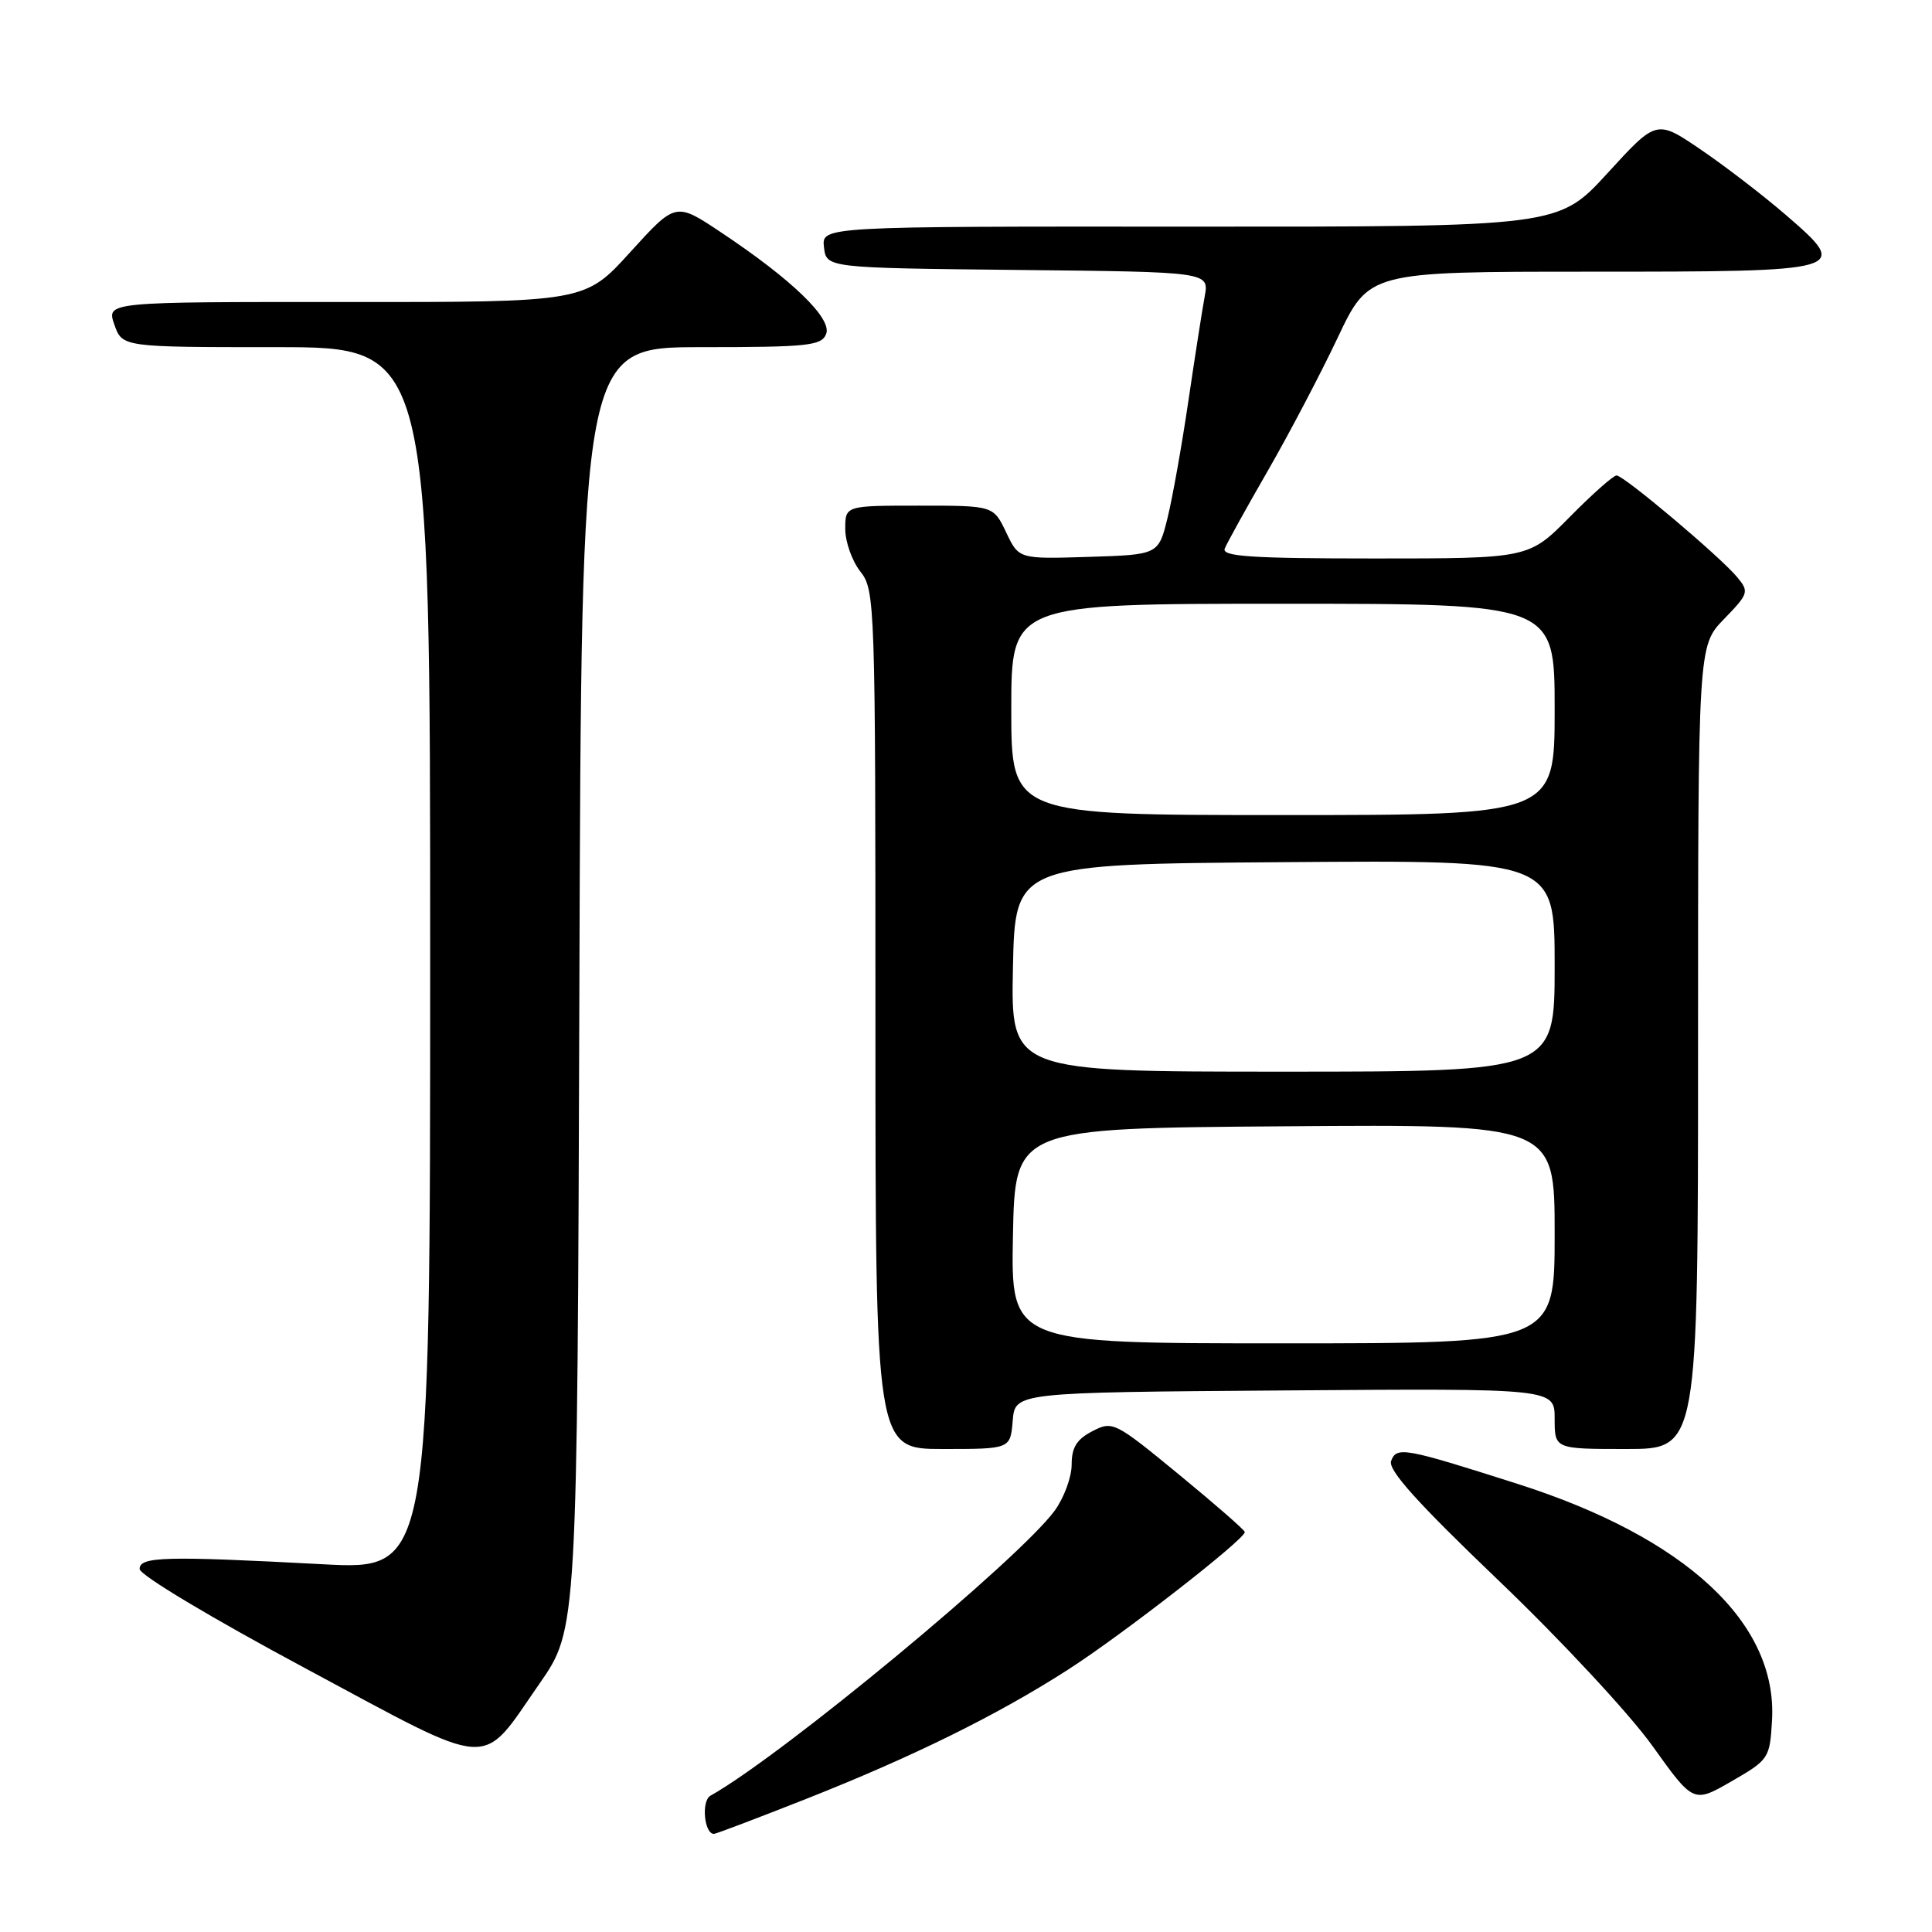 <?xml version="1.0" encoding="UTF-8" standalone="no"?>
<!DOCTYPE svg PUBLIC "-//W3C//DTD SVG 1.1//EN" "http://www.w3.org/Graphics/SVG/1.1/DTD/svg11.dtd" >
<svg xmlns="http://www.w3.org/2000/svg" xmlns:xlink="http://www.w3.org/1999/xlink" version="1.1" viewBox="0 0 256 256">
 <g >
 <path fill="currentColor"
d=" M 106.78 238.38 C 120.95 232.78 132.13 227.27 141.50 221.25 C 148.67 216.65 165.05 203.90 164.94 203.00 C 164.91 202.72 160.97 199.29 156.19 195.36 C 147.72 188.40 147.43 188.25 144.75 189.64 C 142.67 190.71 142.00 191.79 142.00 194.07 C 142.00 195.72 140.99 198.47 139.75 200.17 C 135.07 206.58 103.65 232.61 94.14 237.94 C 92.90 238.63 93.31 243.00 94.60 243.00 C 94.86 243.00 100.34 240.92 106.78 238.38 Z  M 234.80 227.99 C 235.57 215.05 223.38 203.72 201.02 196.60 C 186.03 191.82 185.07 191.65 184.33 193.58 C 183.88 194.76 187.77 199.09 198.60 209.45 C 206.81 217.30 215.94 227.12 218.94 231.32 C 224.39 238.94 224.39 238.94 229.44 236.03 C 234.38 233.18 234.51 232.99 234.80 227.99 Z  M 71.50 223.07 C 76.50 215.87 76.50 215.87 76.77 130.94 C 77.04 46.00 77.04 46.00 92.91 46.00 C 107.10 46.00 108.86 45.81 109.47 44.25 C 110.27 42.20 104.94 37.04 95.51 30.77 C 89.53 26.78 89.53 26.78 83.51 33.41 C 77.50 40.04 77.50 40.04 45.80 40.02 C 14.10 40.00 14.10 40.00 15.15 43.00 C 16.20 46.00 16.20 46.00 36.60 46.00 C 57.00 46.00 57.00 46.00 57.00 127.01 C 57.00 208.03 57.00 208.03 42.75 207.27 C 21.87 206.16 18.50 206.25 18.50 207.90 C 18.50 208.69 27.98 214.37 40.50 221.08 C 65.84 234.67 63.53 234.52 71.50 223.07 Z  M 134.19 188.25 C 134.50 184.50 134.50 184.50 170.25 184.24 C 206.00 183.97 206.00 183.97 206.00 187.99 C 206.00 192.00 206.00 192.00 215.50 192.00 C 225.00 192.00 225.00 192.00 225.00 138.79 C 225.00 85.58 225.00 85.58 228.43 82.04 C 231.71 78.66 231.79 78.41 230.18 76.47 C 227.92 73.75 215.17 63.00 214.20 63.00 C 213.78 63.00 210.99 65.47 208.00 68.50 C 202.57 74.00 202.57 74.00 182.18 74.00 C 165.87 74.00 161.89 73.74 162.28 72.70 C 162.56 71.99 165.11 67.38 167.95 62.45 C 170.79 57.53 174.97 49.56 177.25 44.75 C 181.39 36.00 181.39 36.00 210.57 36.00 C 245.00 36.00 245.26 35.93 236.63 28.48 C 233.62 25.88 228.54 21.98 225.33 19.80 C 219.50 15.84 219.50 15.84 213.00 22.95 C 206.50 30.05 206.50 30.05 157.68 30.03 C 108.87 30.00 108.87 30.00 109.18 32.75 C 109.50 35.50 109.50 35.50 134.86 35.77 C 160.22 36.03 160.22 36.03 159.63 39.27 C 159.30 41.05 158.33 47.28 157.47 53.11 C 156.61 58.95 155.37 65.93 154.71 68.61 C 153.50 73.50 153.50 73.50 144.25 73.79 C 135.00 74.08 135.00 74.08 133.32 70.54 C 131.63 67.00 131.63 67.00 121.81 67.00 C 112.00 67.00 112.00 67.00 112.00 70.09 C 112.00 71.79 112.90 74.33 114.00 75.73 C 115.95 78.20 116.00 79.78 116.00 135.13 C 116.00 192.00 116.00 192.00 124.94 192.00 C 133.88 192.00 133.88 192.00 134.19 188.25 Z  M 134.22 163.75 C 134.50 149.50 134.50 149.50 170.25 149.24 C 206.00 148.97 206.00 148.97 206.00 163.49 C 206.00 178.00 206.00 178.00 169.97 178.00 C 133.95 178.00 133.95 178.00 134.22 163.75 Z  M 134.22 128.25 C 134.50 114.50 134.50 114.50 170.25 114.24 C 206.00 113.97 206.00 113.97 206.00 127.99 C 206.00 142.00 206.00 142.00 169.97 142.00 C 133.94 142.00 133.94 142.00 134.22 128.25 Z  M 134.00 94.00 C 134.00 80.00 134.00 80.00 170.00 80.00 C 206.00 80.00 206.00 80.00 206.00 94.00 C 206.00 108.00 206.00 108.00 170.00 108.00 C 134.00 108.00 134.00 108.00 134.00 94.00 Z "/>
</g>
</svg>